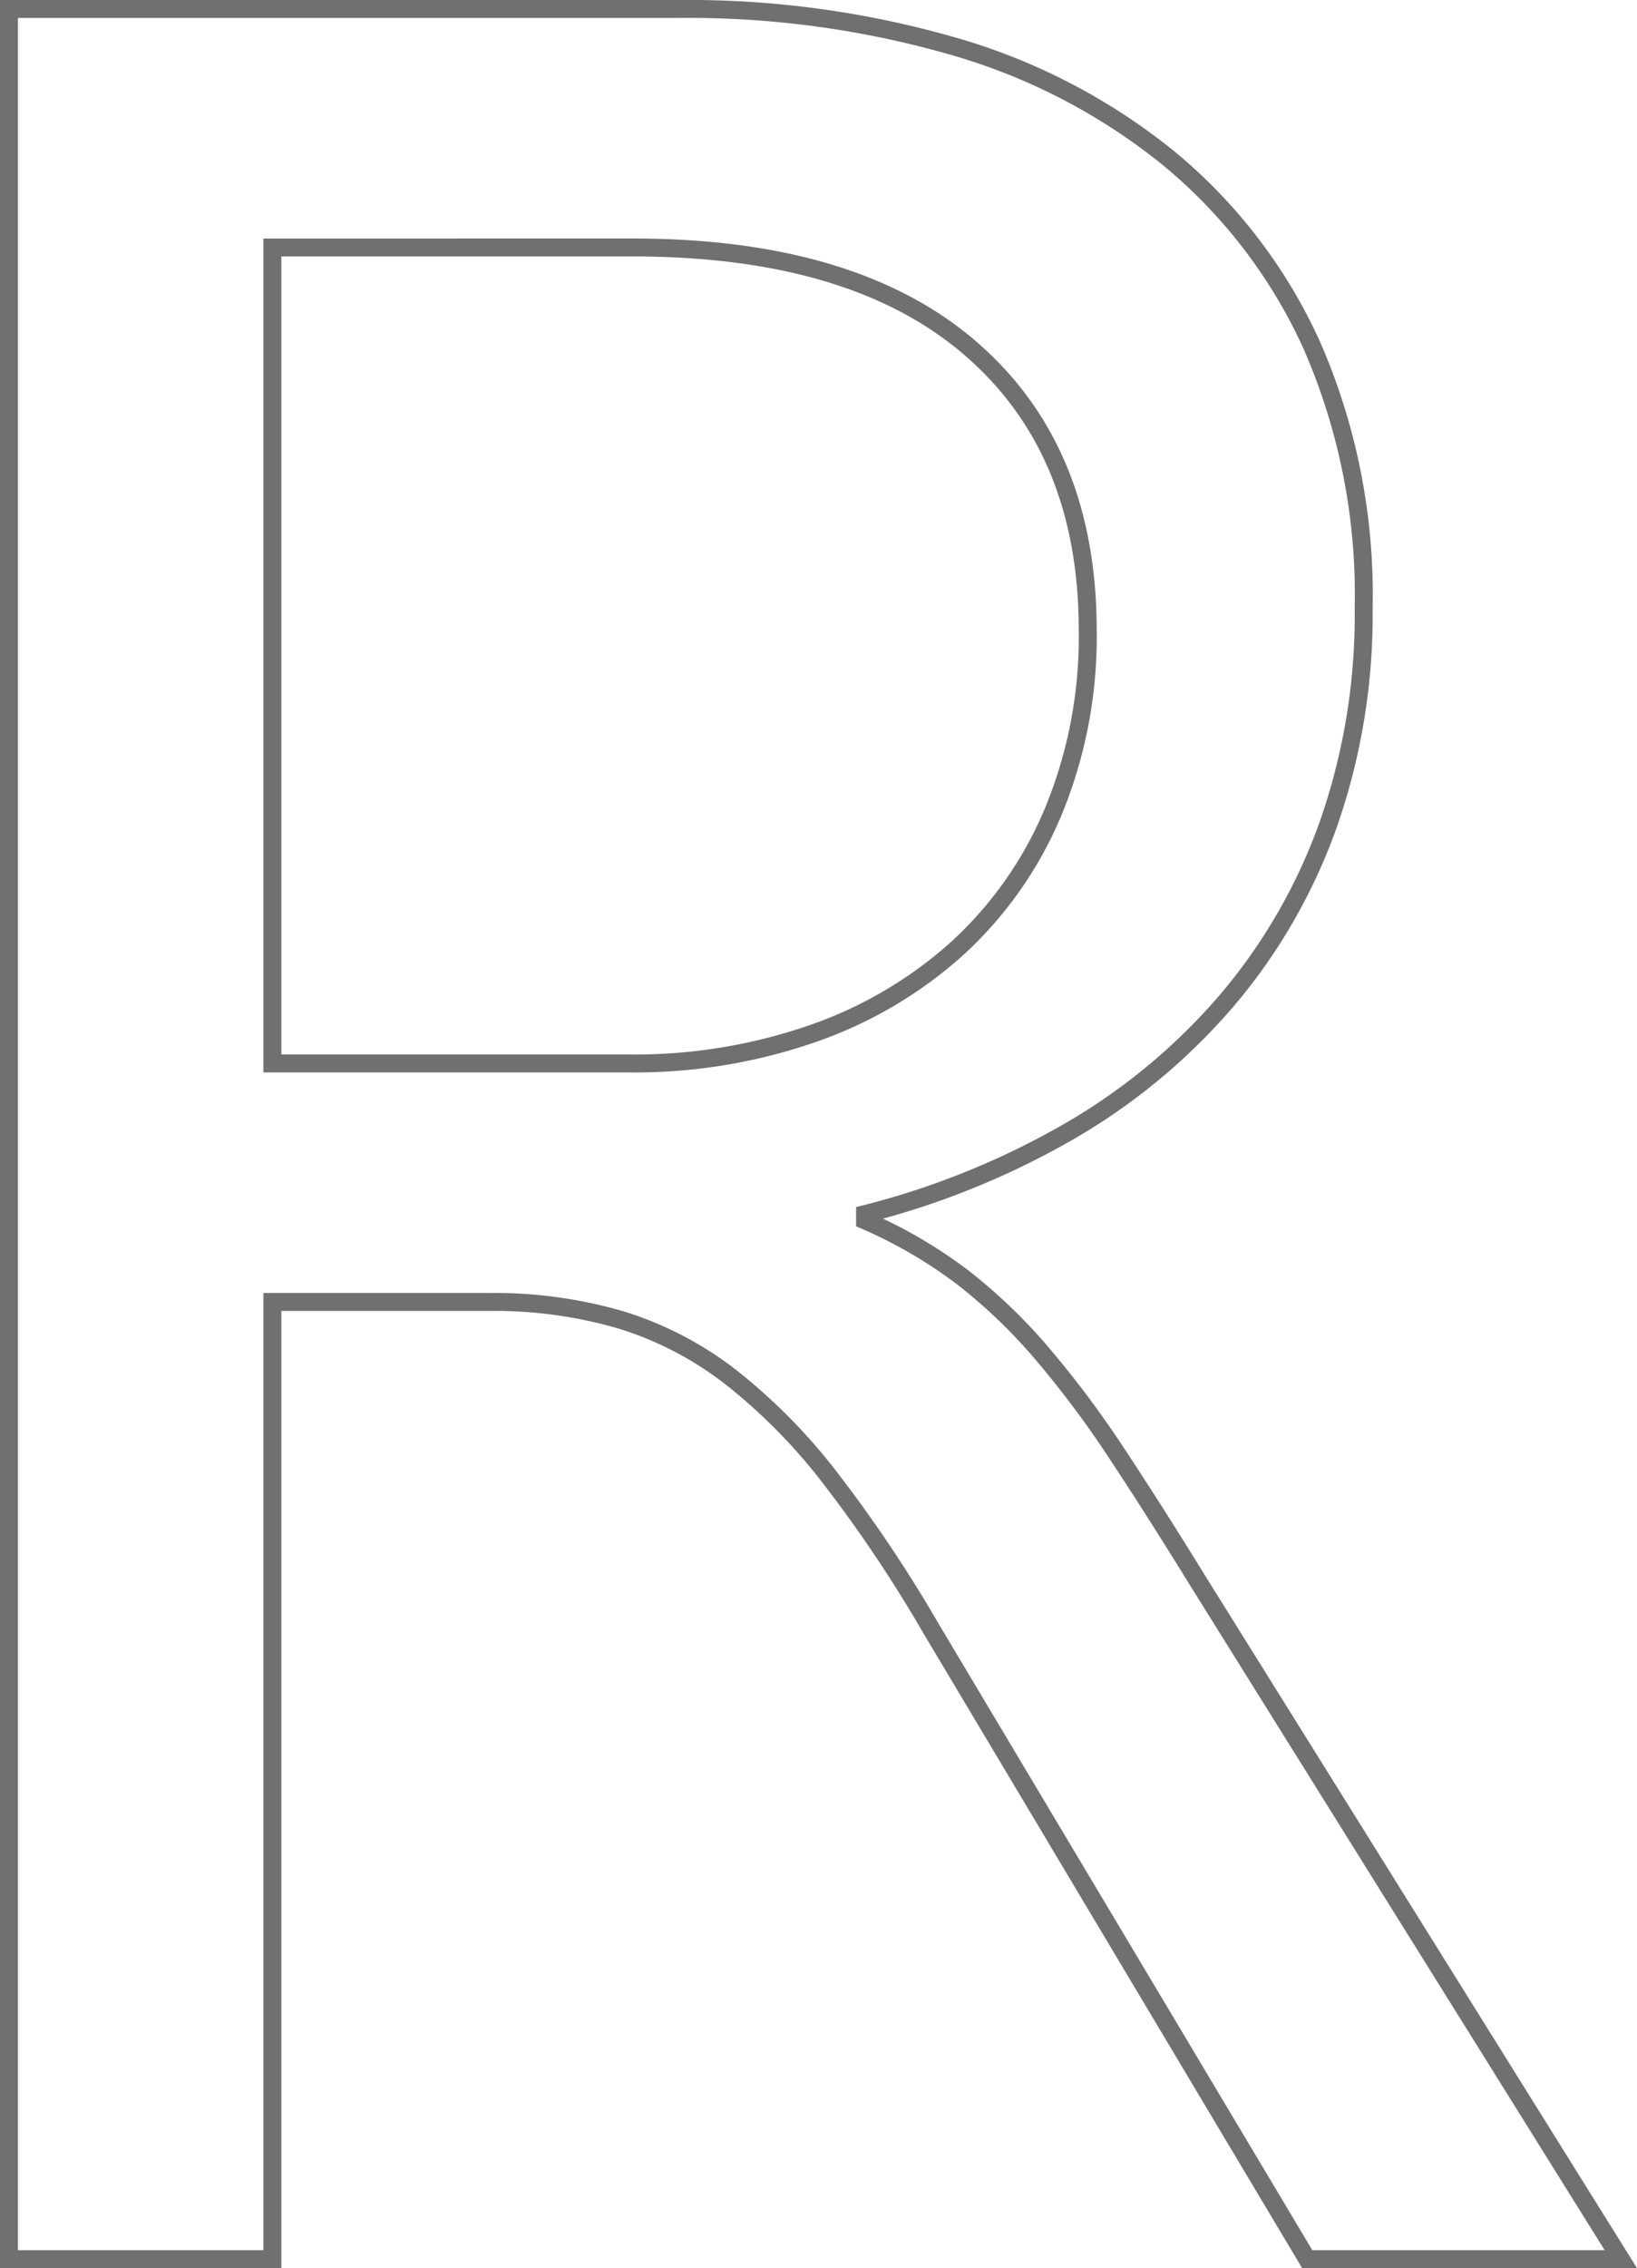 <svg xmlns="http://www.w3.org/2000/svg" viewBox="0 0 91.251 126.335"><path d="M90.349 125.835H72.868L51.892 90.699a76.525 76.525 0 0 0-5.594-8.347 31.888 31.888 0 0 0-5.55-5.637 19.223 19.223 0 0 0-6.118-3.19 25.158 25.158 0 0 0-7.385-1.005H15.183v53.315H.5V.5h37.408a53.311 53.311 0 0 1 15.16 2.054A33.929 33.929 0 0 1 65.13 8.803a29.041 29.041 0 0 1 8 10.445 34.634 34.634 0 0 1 2.884 14.64 35.253 35.253 0 0 1-1.967 12.018 31.386 31.386 0 0 1-5.594 9.745 33.908 33.908 0 0 1-8.74 7.3 44.62 44.62 0 0 1-11.492 4.674v.35a26.435 26.435 0 0 1 5.463 3.19 30.063 30.063 0 0 1 4.414 4.239 56.148 56.148 0 0 1 4.152 5.55q2.054 3.1 4.589 7.211zM15.183 13.785v45.45h19.928a30.223 30.223 0 0 0 10.182-1.661 23.573 23.573 0 0 0 8.085-4.763 21.6 21.6 0 0 0 5.332-7.6 25.457 25.457 0 0 0 1.923-10.095q0-10.051-6.511-15.689t-18.836-5.642z" fill="none" stroke="#707070"/></svg>